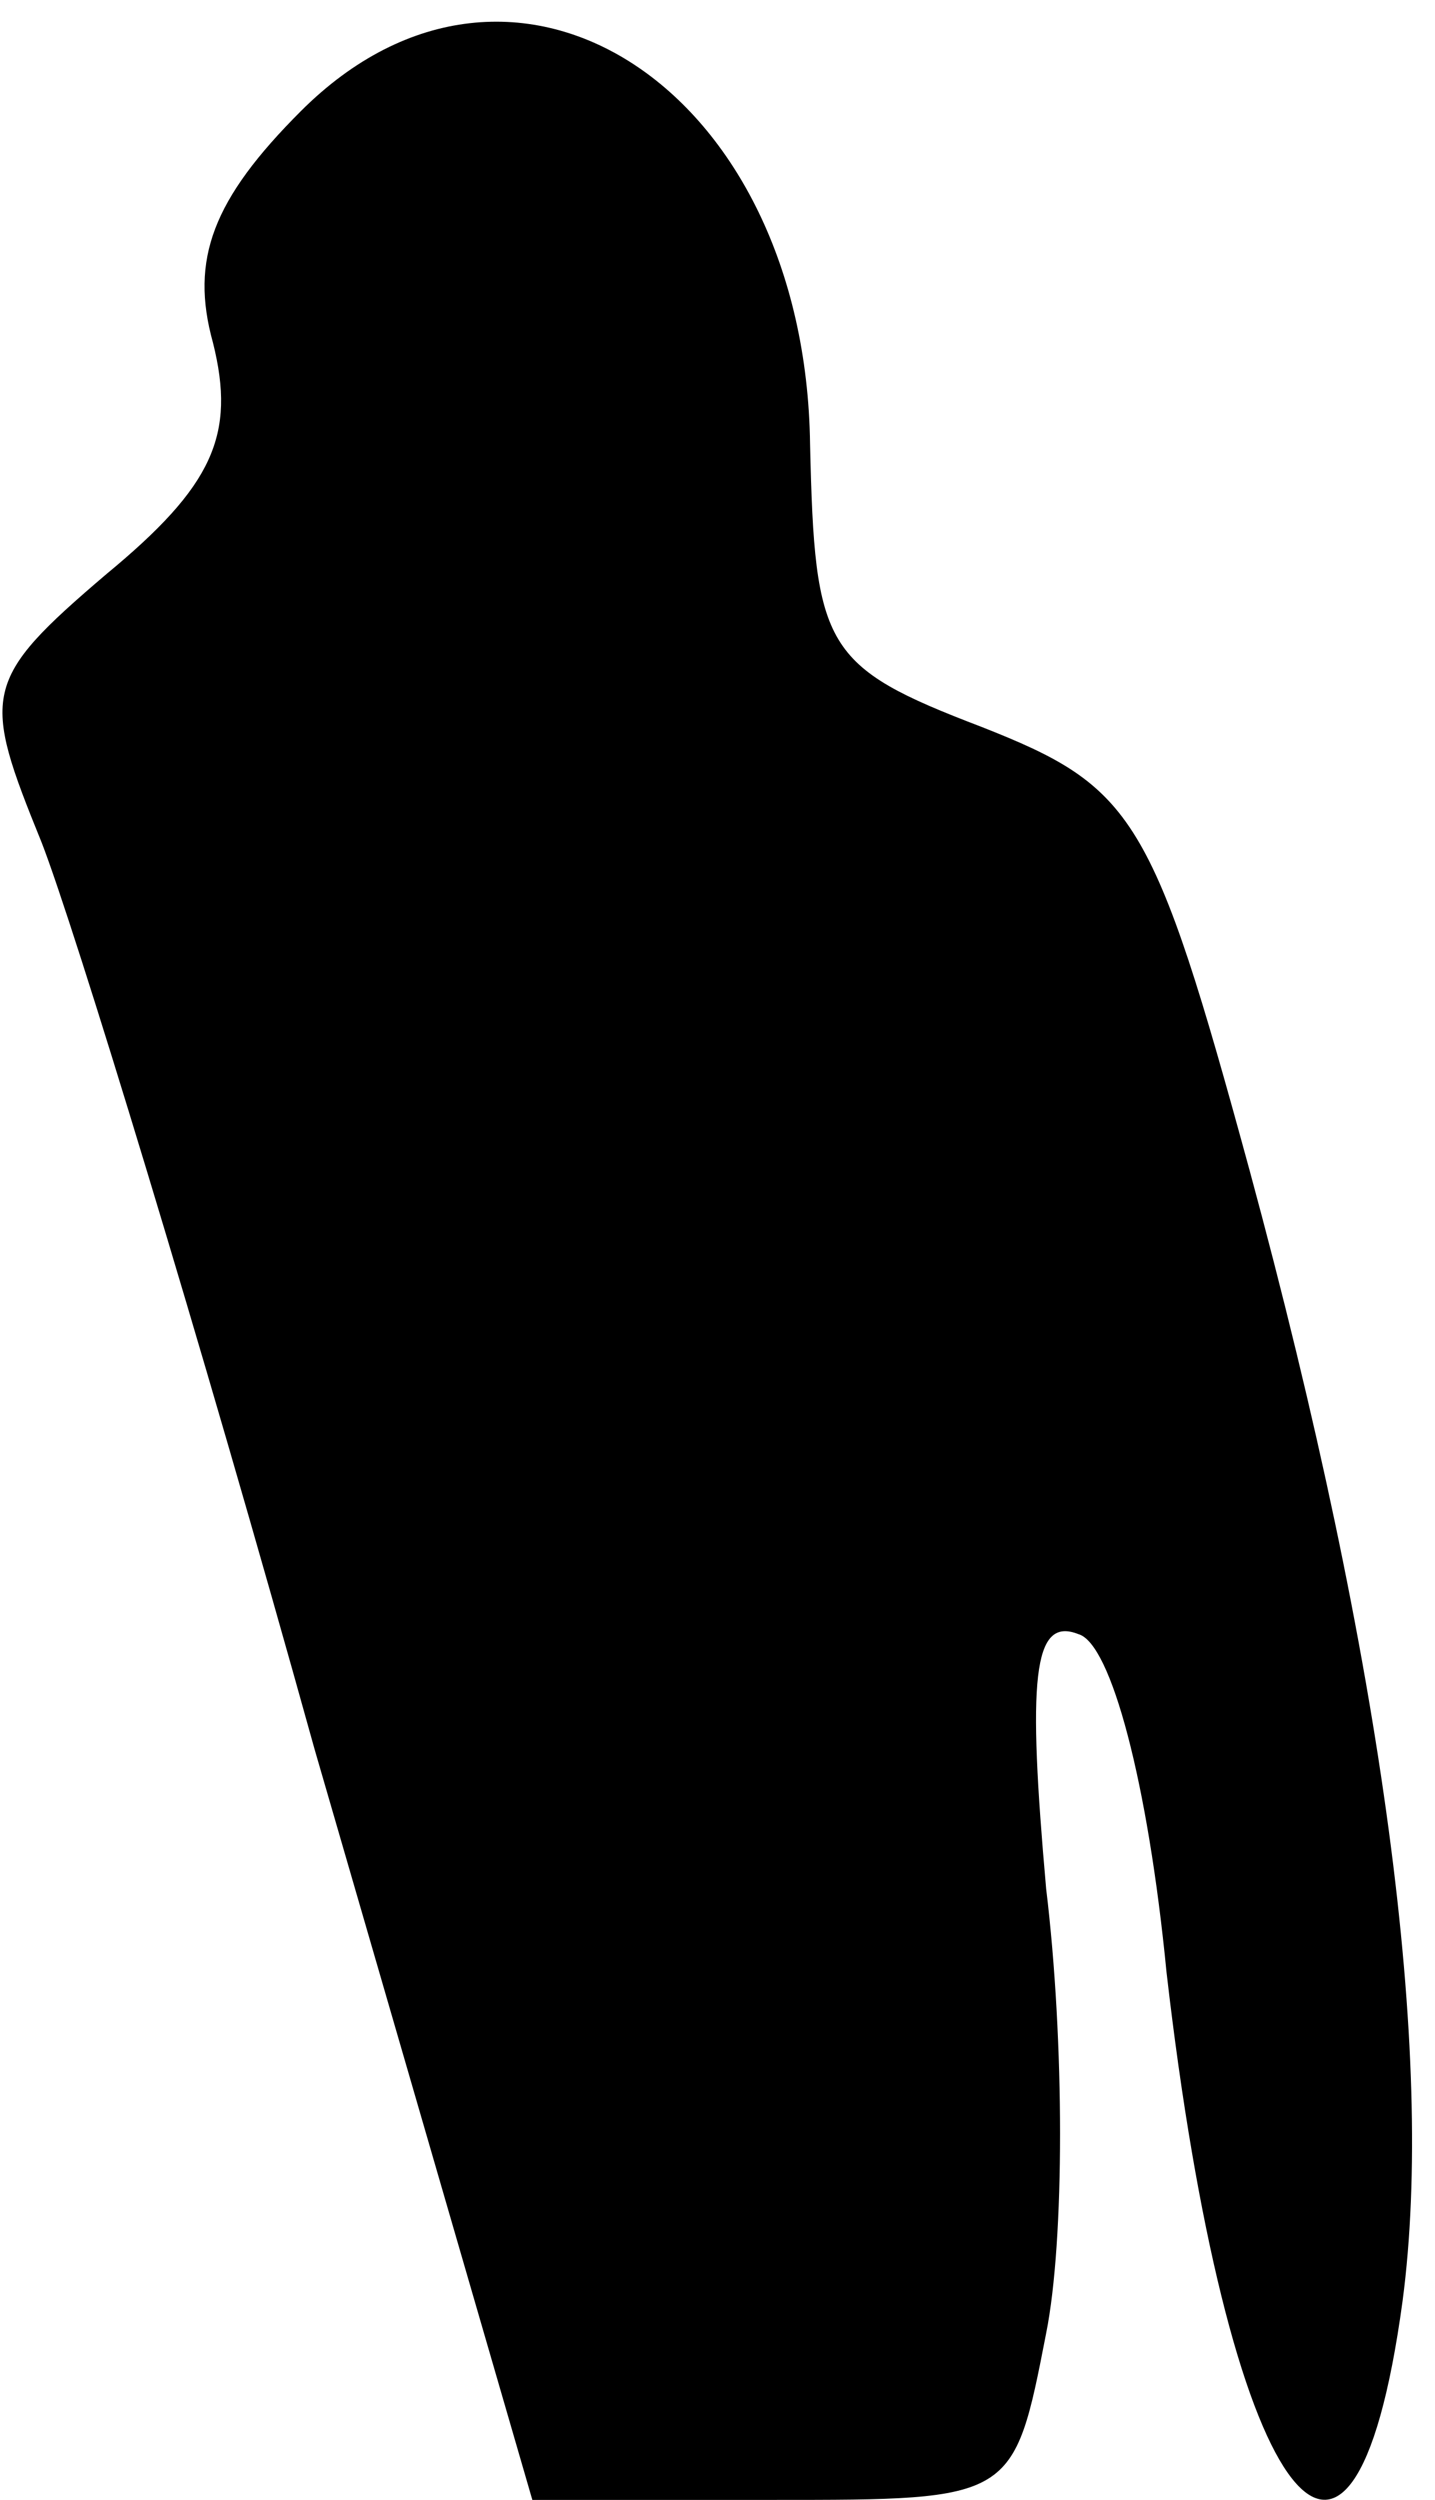 <?xml version="1.0" standalone="no"?>
<!DOCTYPE svg PUBLIC "-//W3C//DTD SVG 20010904//EN"
 "http://www.w3.org/TR/2001/REC-SVG-20010904/DTD/svg10.dtd">
<svg version="1.0" xmlns="http://www.w3.org/2000/svg"
 width="31pt" height="54pt" viewBox="0 0 31 54"
 preserveAspectRatio="xMidYMid meet">
<g transform="translate(0,54) scale(0.1,-0.1)"
fill="#000000" stroke="none">
<path fill="#000000" stroke="none" d="M65 516 c-19 -19 -24 -32 -19 -50 5
-20 0 -31 -23 -50 -27 -23 -27 -26 -14 -58 7 -18 34 -106 59 -196 l47 -162 52
0 c52 0 52 0 59 36 4 20 4 63 0 96 -4 45 -3 59 7 55 7 -2 15 -32 19 -73 13
-113 40 -152 51 -71 7 53 -4 137 -33 244 -21 77 -25 83 -58 96 -34 13 -36 17
-37 61 -1 77 -64 118 -110 72z"/>
</g>
</svg>
